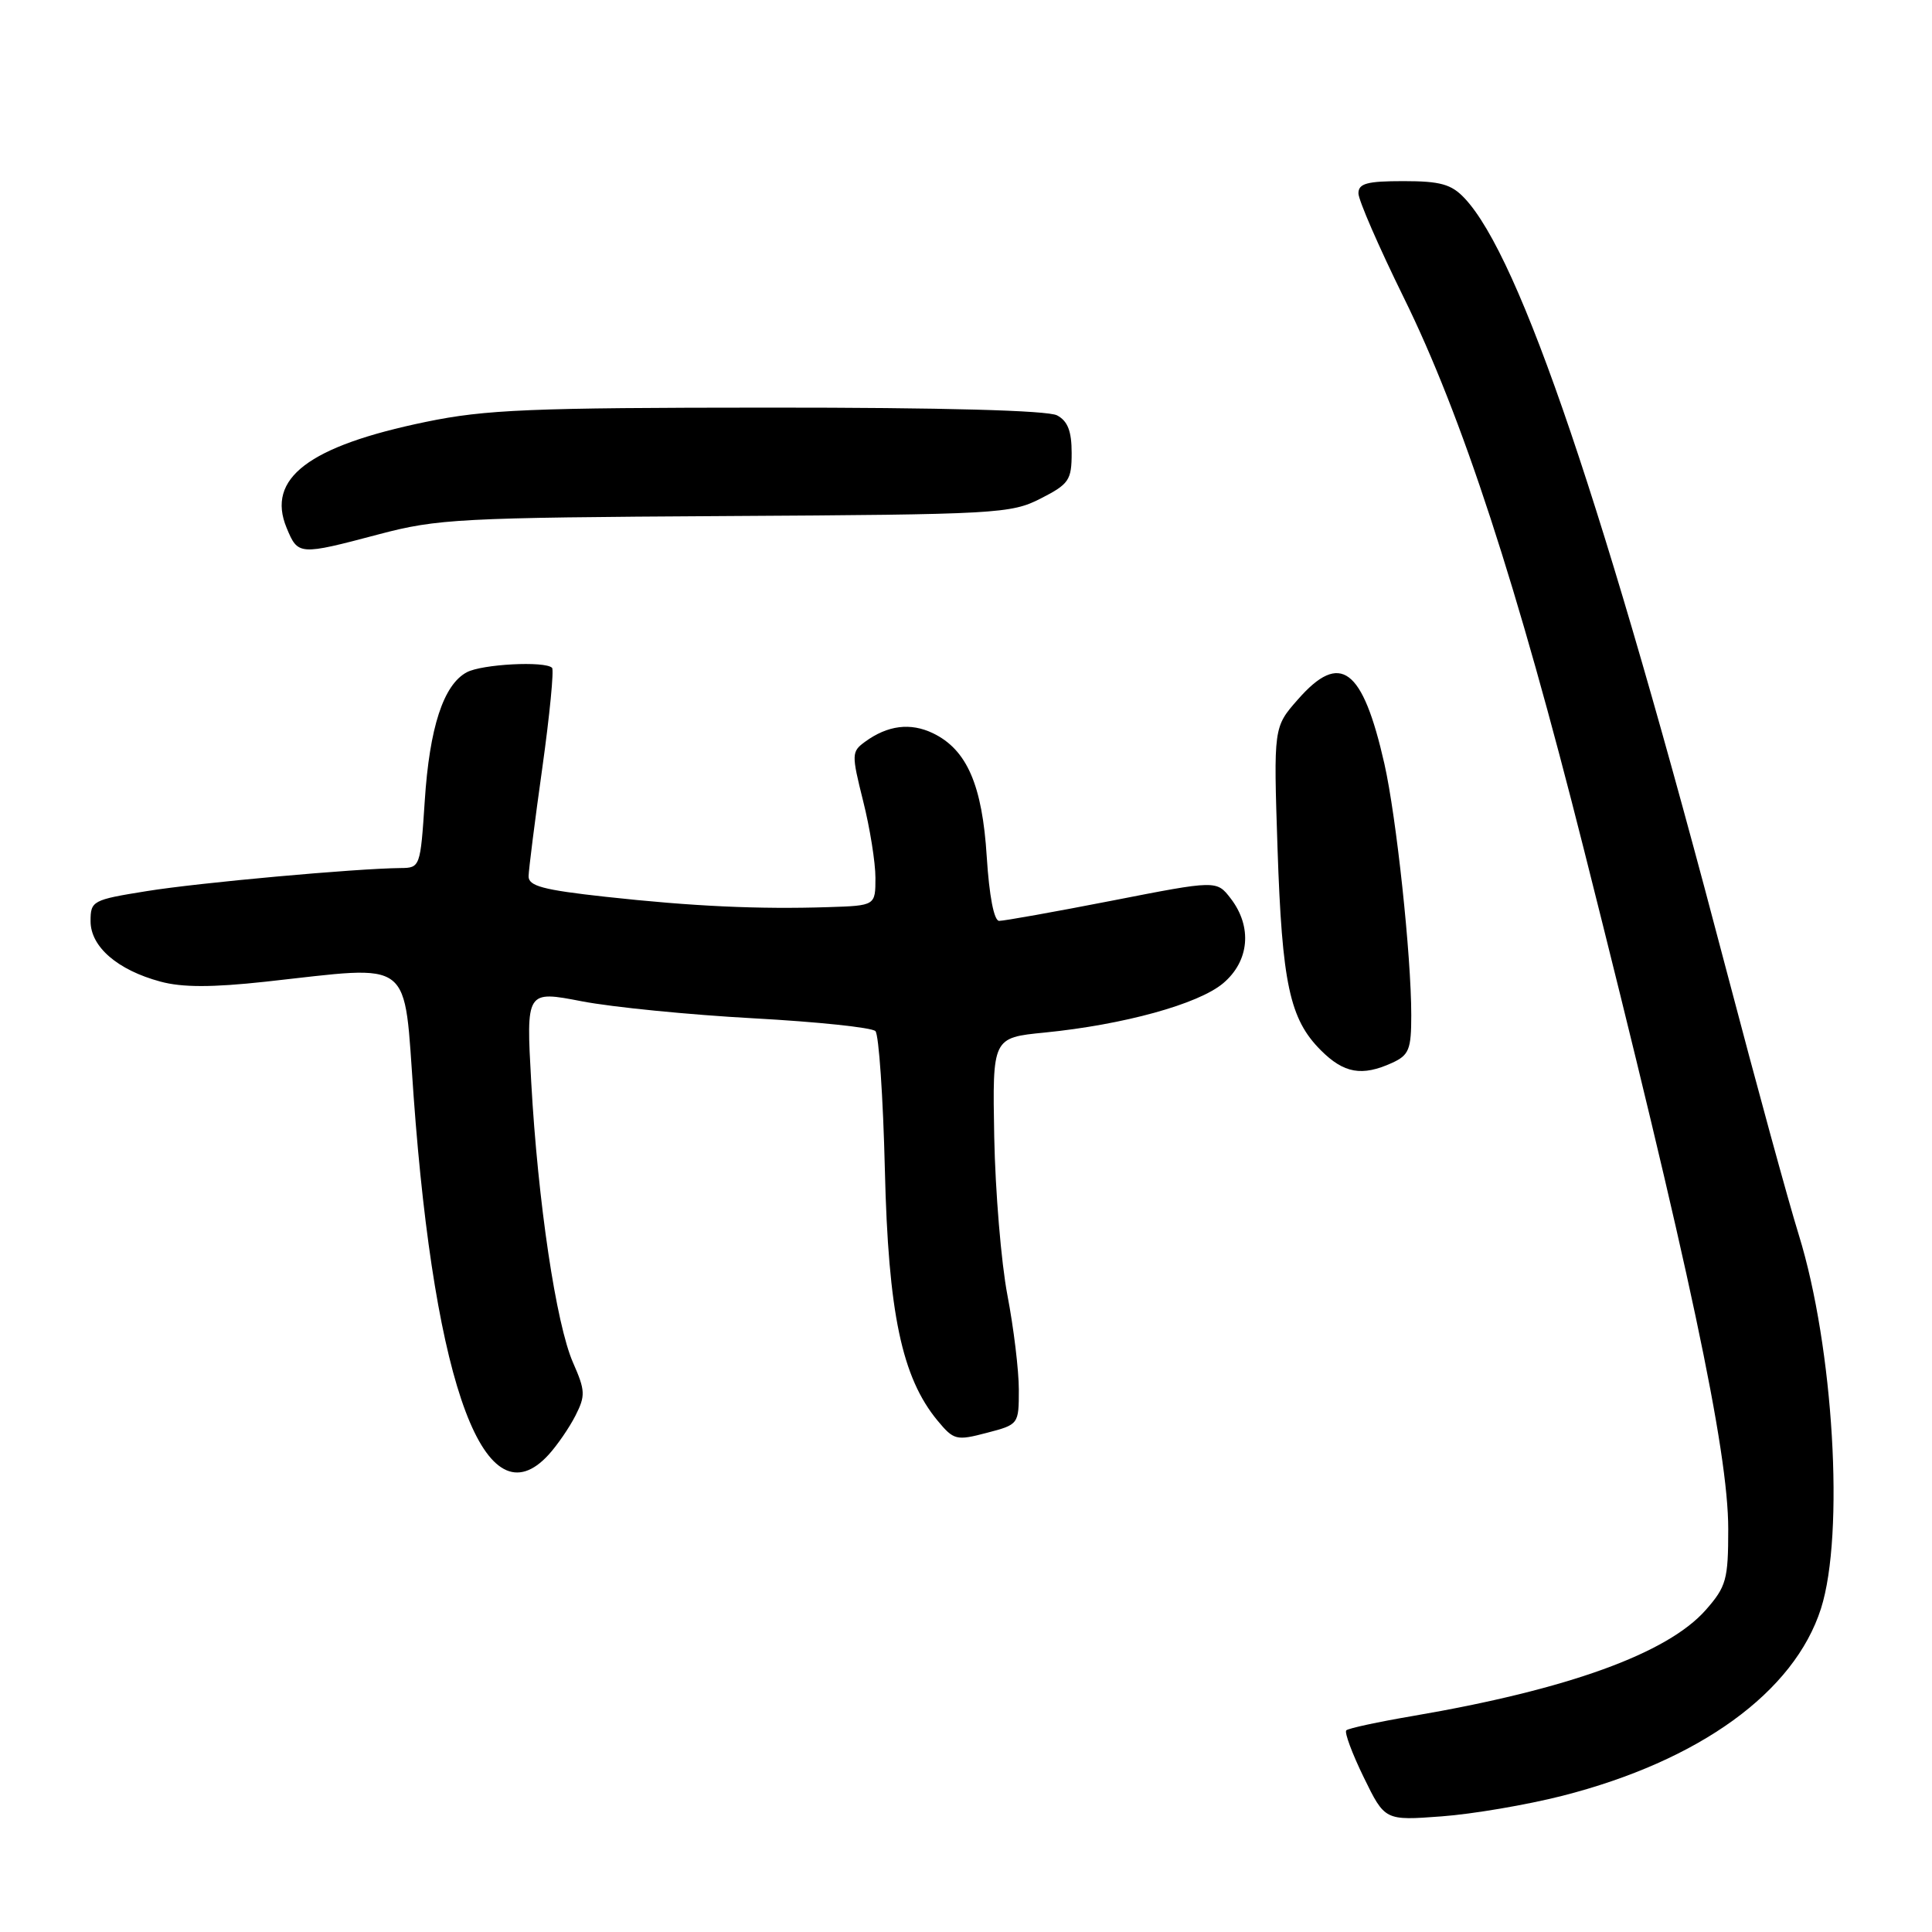 <?xml version="1.0" encoding="UTF-8" standalone="no"?>
<!DOCTYPE svg PUBLIC "-//W3C//DTD SVG 1.1//EN" "http://www.w3.org/Graphics/SVG/1.1/DTD/svg11.dtd" >
<svg xmlns="http://www.w3.org/2000/svg" xmlns:xlink="http://www.w3.org/1999/xlink" version="1.1" viewBox="0 0 256 256">
 <g >
 <path fill="currentColor"
d=" M 207.00 237.96 C 225.19 233.32 237.75 224.22 241.29 213.14 C 244.43 203.28 242.96 178.53 238.35 163.63 C 236.96 159.16 232.70 143.57 228.87 129.00 C 212.59 66.96 201.43 34.05 194.05 26.25 C 192.31 24.41 190.85 24.00 185.96 24.00 C 181.13 24.00 180.00 24.31 180.00 25.62 C 180.00 26.51 182.70 32.71 185.99 39.40 C 193.70 55.04 201.03 77.48 209.86 112.50 C 223.85 167.93 229.00 192.19 229.00 202.60 C 229.00 209.30 228.75 210.22 226.03 213.32 C 220.95 219.09 207.75 223.87 187.19 227.38 C 182.61 228.16 178.66 229.01 178.39 229.28 C 178.12 229.54 179.16 232.34 180.70 235.50 C 183.50 241.24 183.50 241.24 191.00 240.68 C 195.12 240.38 202.32 239.15 207.00 237.96 Z  M 72.70 192.75 C 73.83 191.51 75.43 189.19 76.25 187.58 C 77.59 184.94 77.56 184.26 75.94 180.58 C 73.69 175.48 71.27 159.24 70.39 143.38 C 69.71 131.25 69.71 131.25 77.11 132.68 C 81.17 133.46 91.40 134.47 99.83 134.93 C 108.26 135.39 115.54 136.15 116.00 136.63 C 116.45 137.11 117.02 145.38 117.25 155.00 C 117.70 173.97 119.50 182.52 124.23 188.24 C 126.38 190.83 126.72 190.92 130.75 189.86 C 134.98 188.76 135.00 188.73 135.00 184.13 C 135.00 181.58 134.32 175.96 133.49 171.63 C 132.66 167.30 131.88 157.85 131.74 150.63 C 131.50 137.50 131.50 137.50 138.42 136.82 C 148.89 135.78 158.79 133.05 162.07 130.29 C 165.55 127.36 165.96 122.81 163.08 119.06 C 161.21 116.63 161.21 116.63 147.36 119.34 C 139.73 120.83 133.00 122.03 132.39 122.02 C 131.71 122.01 131.08 118.73 130.75 113.54 C 130.16 104.02 128.12 99.33 123.63 97.16 C 120.64 95.72 117.62 96.10 114.62 98.29 C 112.83 99.60 112.82 99.93 114.37 106.14 C 115.27 109.71 116.00 114.29 116.00 116.31 C 116.00 120.00 116.00 120.00 109.75 120.20 C 100.49 120.50 91.73 120.09 80.25 118.83 C 71.95 117.92 70.01 117.40 70.04 116.10 C 70.06 115.22 70.87 108.76 71.86 101.74 C 72.84 94.72 73.42 88.75 73.15 88.49 C 72.23 87.56 63.86 88.00 61.85 89.08 C 58.76 90.73 56.91 96.40 56.28 106.15 C 55.71 114.86 55.66 115.00 53.10 115.02 C 47.13 115.08 26.32 116.96 19.43 118.08 C 12.25 119.23 12.00 119.37 12.00 122.06 C 12.00 125.45 15.57 128.54 21.27 130.07 C 24.14 130.85 28.10 130.85 35.18 130.08 C 55.06 127.91 53.45 126.66 54.81 145.30 C 57.63 184.08 64.35 201.91 72.70 192.75 Z  M 184.45 140.84 C 186.70 139.81 187.00 139.08 187.00 134.51 C 187.00 126.63 185.03 108.25 183.44 101.21 C 180.55 88.47 177.60 86.27 171.98 92.68 C 168.75 96.35 168.75 96.35 169.28 112.43 C 169.88 130.35 170.89 135.04 175.02 139.17 C 178.08 142.23 180.47 142.65 184.45 140.84 Z  M 50.19 70.80 C 57.96 68.74 60.94 68.59 96.14 68.38 C 132.16 68.17 133.95 68.07 137.89 66.06 C 141.65 64.14 142.00 63.63 142.00 60.01 C 142.00 57.14 141.48 55.79 140.07 55.04 C 138.83 54.38 124.96 54.00 101.82 54.01 C 70.27 54.02 64.31 54.27 56.44 55.90 C 40.88 59.11 35.26 63.39 37.98 69.95 C 39.49 73.59 39.61 73.60 50.19 70.80 Z "/>
</g>
</svg>
